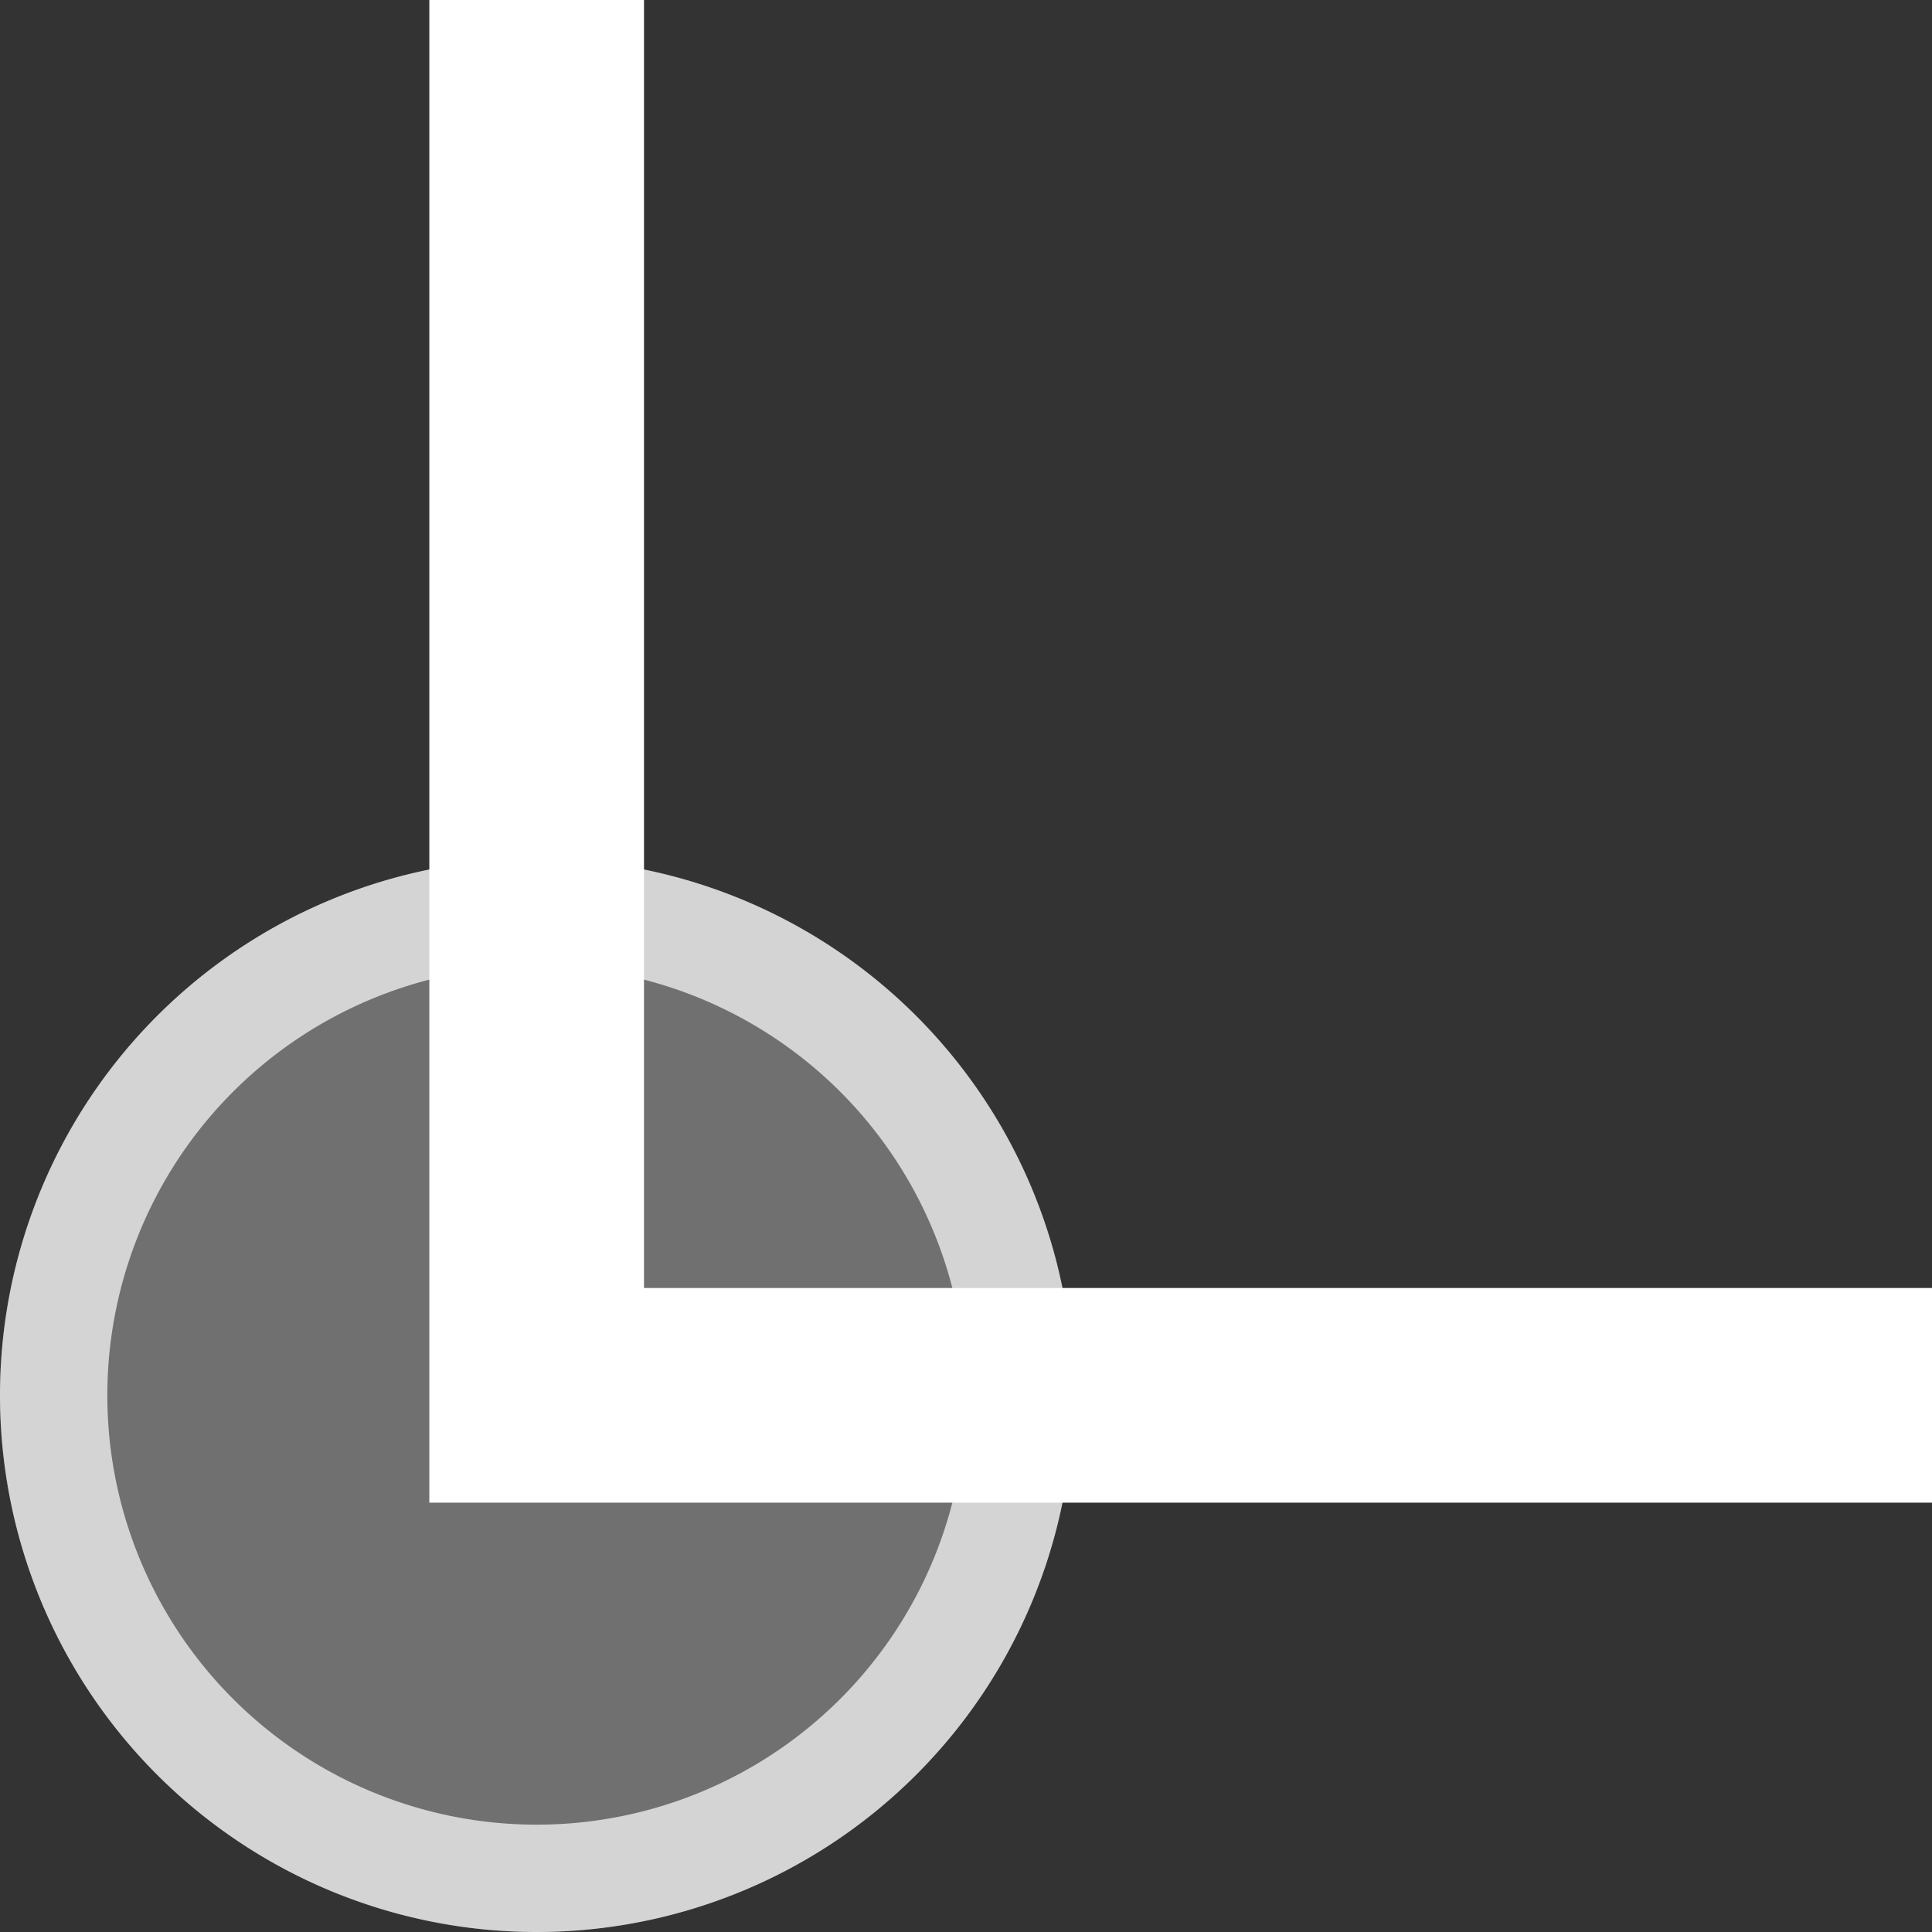 <svg xmlns="http://www.w3.org/2000/svg" width="18" height="18" version="1.1">
 <rect width="100%" height="100%" fill="#333333" stroke="none"/>
 <defs>
  <style id="current-color-scheme" type="text/css">
   .ColorScheme-Text { color:#ffffff; } .ColorScheme-Highlight { color:#4285f4; } .ColorScheme-NeutralText { color:#ff9800; } .ColorScheme-PositiveText { color:#4caf50; } .ColorScheme-NegativeText { color:#f44336; }
  </style>
 </defs>
 <path style="opacity:0.3;fill:currentColor" class="ColorScheme-Text" d="M 10,13 A 5,5 0 0 1 5,18 5,5 0 0 1 0,13 5,5 0 0 1 5,8 5,5 0 0 1 10,13 Z"/>
 <path style="opacity:0.7;fill:currentColor" class="ColorScheme-Text" d="M 5,8 A 5,5 0 0 0 0,13 5,5 0 0 0 5,18 5,5 0 0 0 10,13 5,5 0 0 0 5,8 Z M 5,9 A 4,4 0 0 1 9,13 4,4 0 0 1 5,17 4,4 0 0 1 1,13 4,4 0 0 1 5,9 Z"/>
 <path style="fill:currentColor" class="ColorScheme-Text" d="M 4,0 V 14 H 18 V 12 H 6 V 0 Z"/>
</svg>
